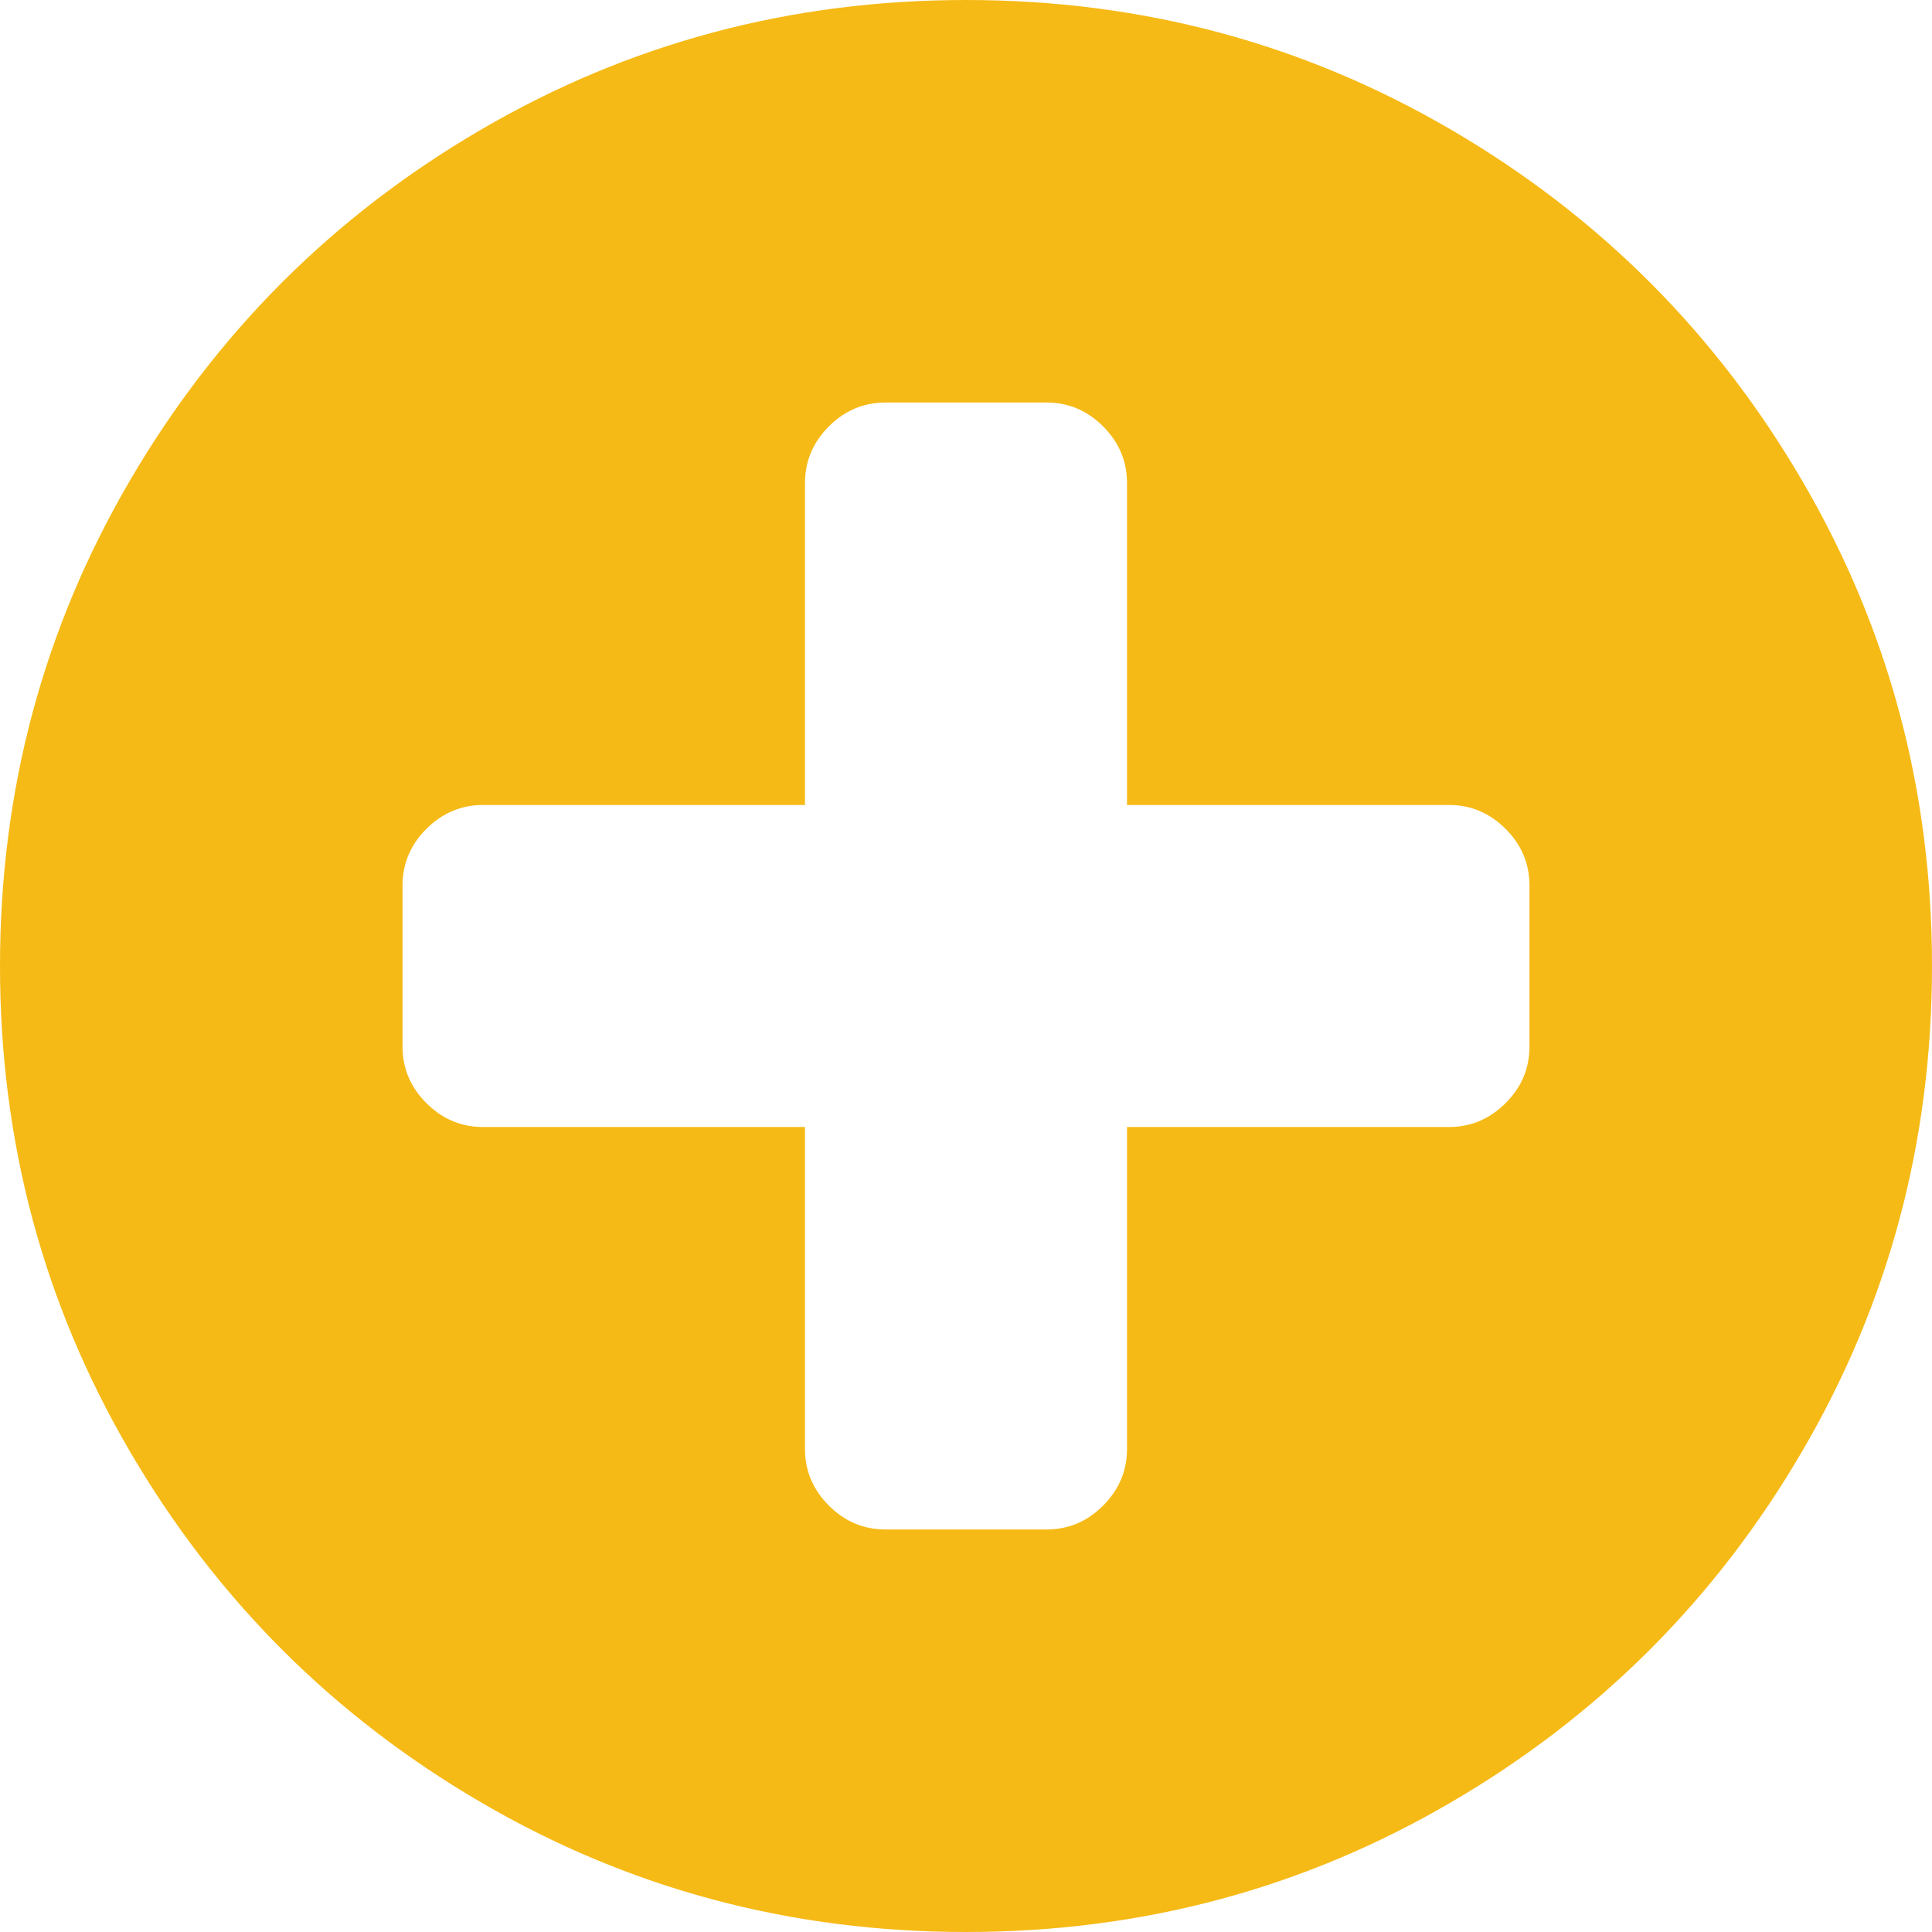 ﻿<?xml version="1.0" encoding="utf-8"?>
<svg version="1.1" xmlns:xlink="http://www.w3.org/1999/xlink" width="29px" height="29px" xmlns="http://www.w3.org/2000/svg">
  <g transform="matrix(1 0 0 1 -270 -587 )">
    <path d="M 22.6 16.558  C 22.839 16.319  22.958 16.036  22.958 15.708  L 22.958 13.292  C 22.958 12.964  22.839 12.681  22.6 12.442  C 22.36 12.203  22.077 12.083  21.75 12.083  L 16.917 12.083  L 16.917 7.25  C 16.917 6.923  16.797 6.64  16.558 6.4  C 16.319 6.161  16.036 6.042  15.708 6.042  L 13.292 6.042  C 12.964 6.042  12.681 6.161  12.442 6.4  C 12.203 6.64  12.083 6.923  12.083 7.25  L 12.083 12.083  L 7.25 12.083  C 6.923 12.083  6.64 12.203  6.4 12.442  C 6.161 12.681  6.042 12.964  6.042 13.292  L 6.042 15.708  C 6.042 16.036  6.161 16.319  6.4 16.558  C 6.64 16.797  6.923 16.917  7.25 16.917  L 12.083 16.917  L 12.083 21.75  C 12.083 22.077  12.203 22.36  12.442 22.6  C 12.681 22.839  12.964 22.958  13.292 22.958  L 15.708 22.958  C 16.036 22.958  16.319 22.839  16.558 22.6  C 16.797 22.36  16.917 22.077  16.917 21.75  L 16.917 16.917  L 21.75 16.917  C 22.077 16.917  22.36 16.797  22.6 16.558  Z M 27.055 7.222  C 28.352 9.443  29 11.869  29 14.5  C 29 17.131  28.352 19.557  27.055 21.778  C 25.759 24  24 25.759  21.778 27.055  C 19.557 28.352  17.131 29  14.5 29  C 11.869 29  9.443 28.352  7.222 27.055  C 5 25.759  3.241 24  1.945 21.778  C 0.648 19.557  0 17.131  0 14.5  C 0 11.869  0.648 9.443  1.945 7.222  C 3.241 5  5 3.241  7.222 1.945  C 9.443 0.648  11.869 0  14.5 0  C 17.131 0  19.557 0.648  21.778 1.945  C 24 3.241  25.759 5  27.055 7.222  Z " fill-rule="nonzero" fill="#f6ba16" stroke="none" transform="matrix(1 0 0 1 270 587 )" />
  </g>
</svg>